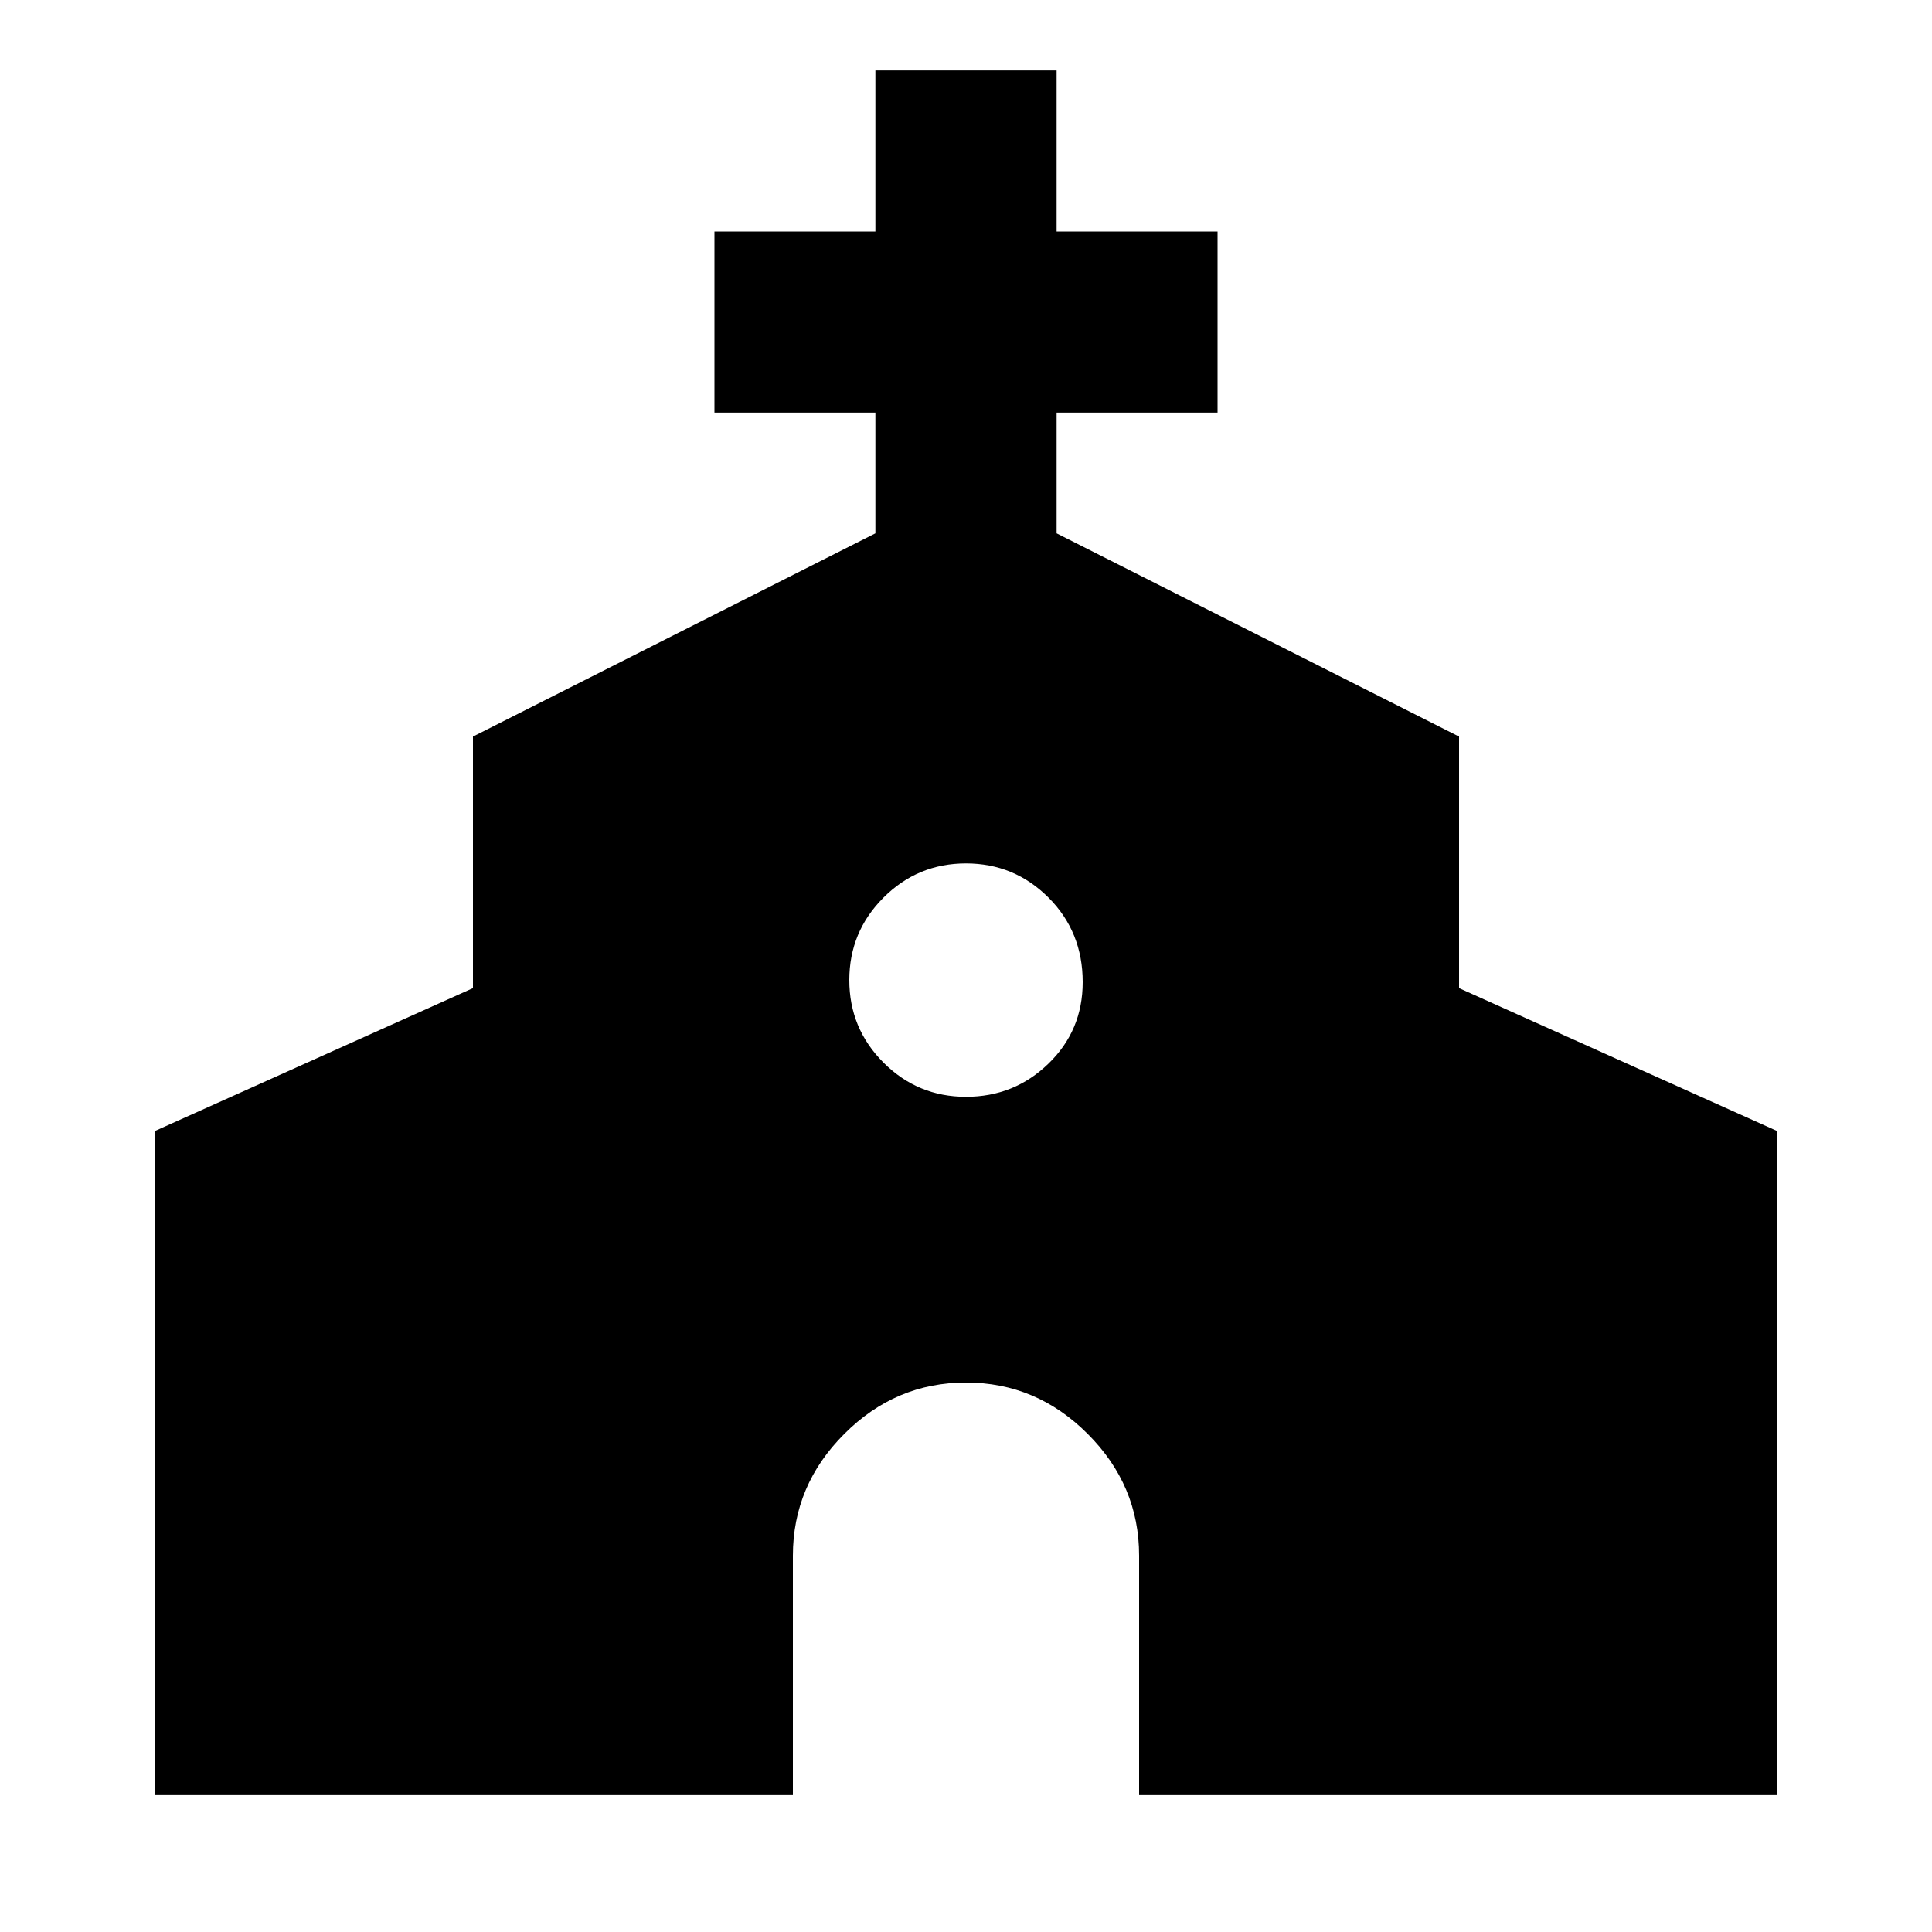 <svg xmlns="http://www.w3.org/2000/svg" height="20" width="20"><path d="M1.604 18.583v-6.875l3.292-1.479V7.625l4.166-2.104v-1.25H7.396V2.396h1.666V.729h1.876v1.667h1.666v1.875h-1.666v1.25l4.166 2.104v2.604l3.292 1.479v6.875h-6.604v-2.479q0-.729-.532-1.26-.531-.532-1.26-.532t-1.26.532q-.532.531-.532 1.26v2.479ZM10 11.354q.5 0 .854-.344.354-.343.354-.843 0-.521-.354-.875T10 8.938q-.5 0-.854.354t-.354.854q0 .5.354.854t.854.354Z"/></svg>